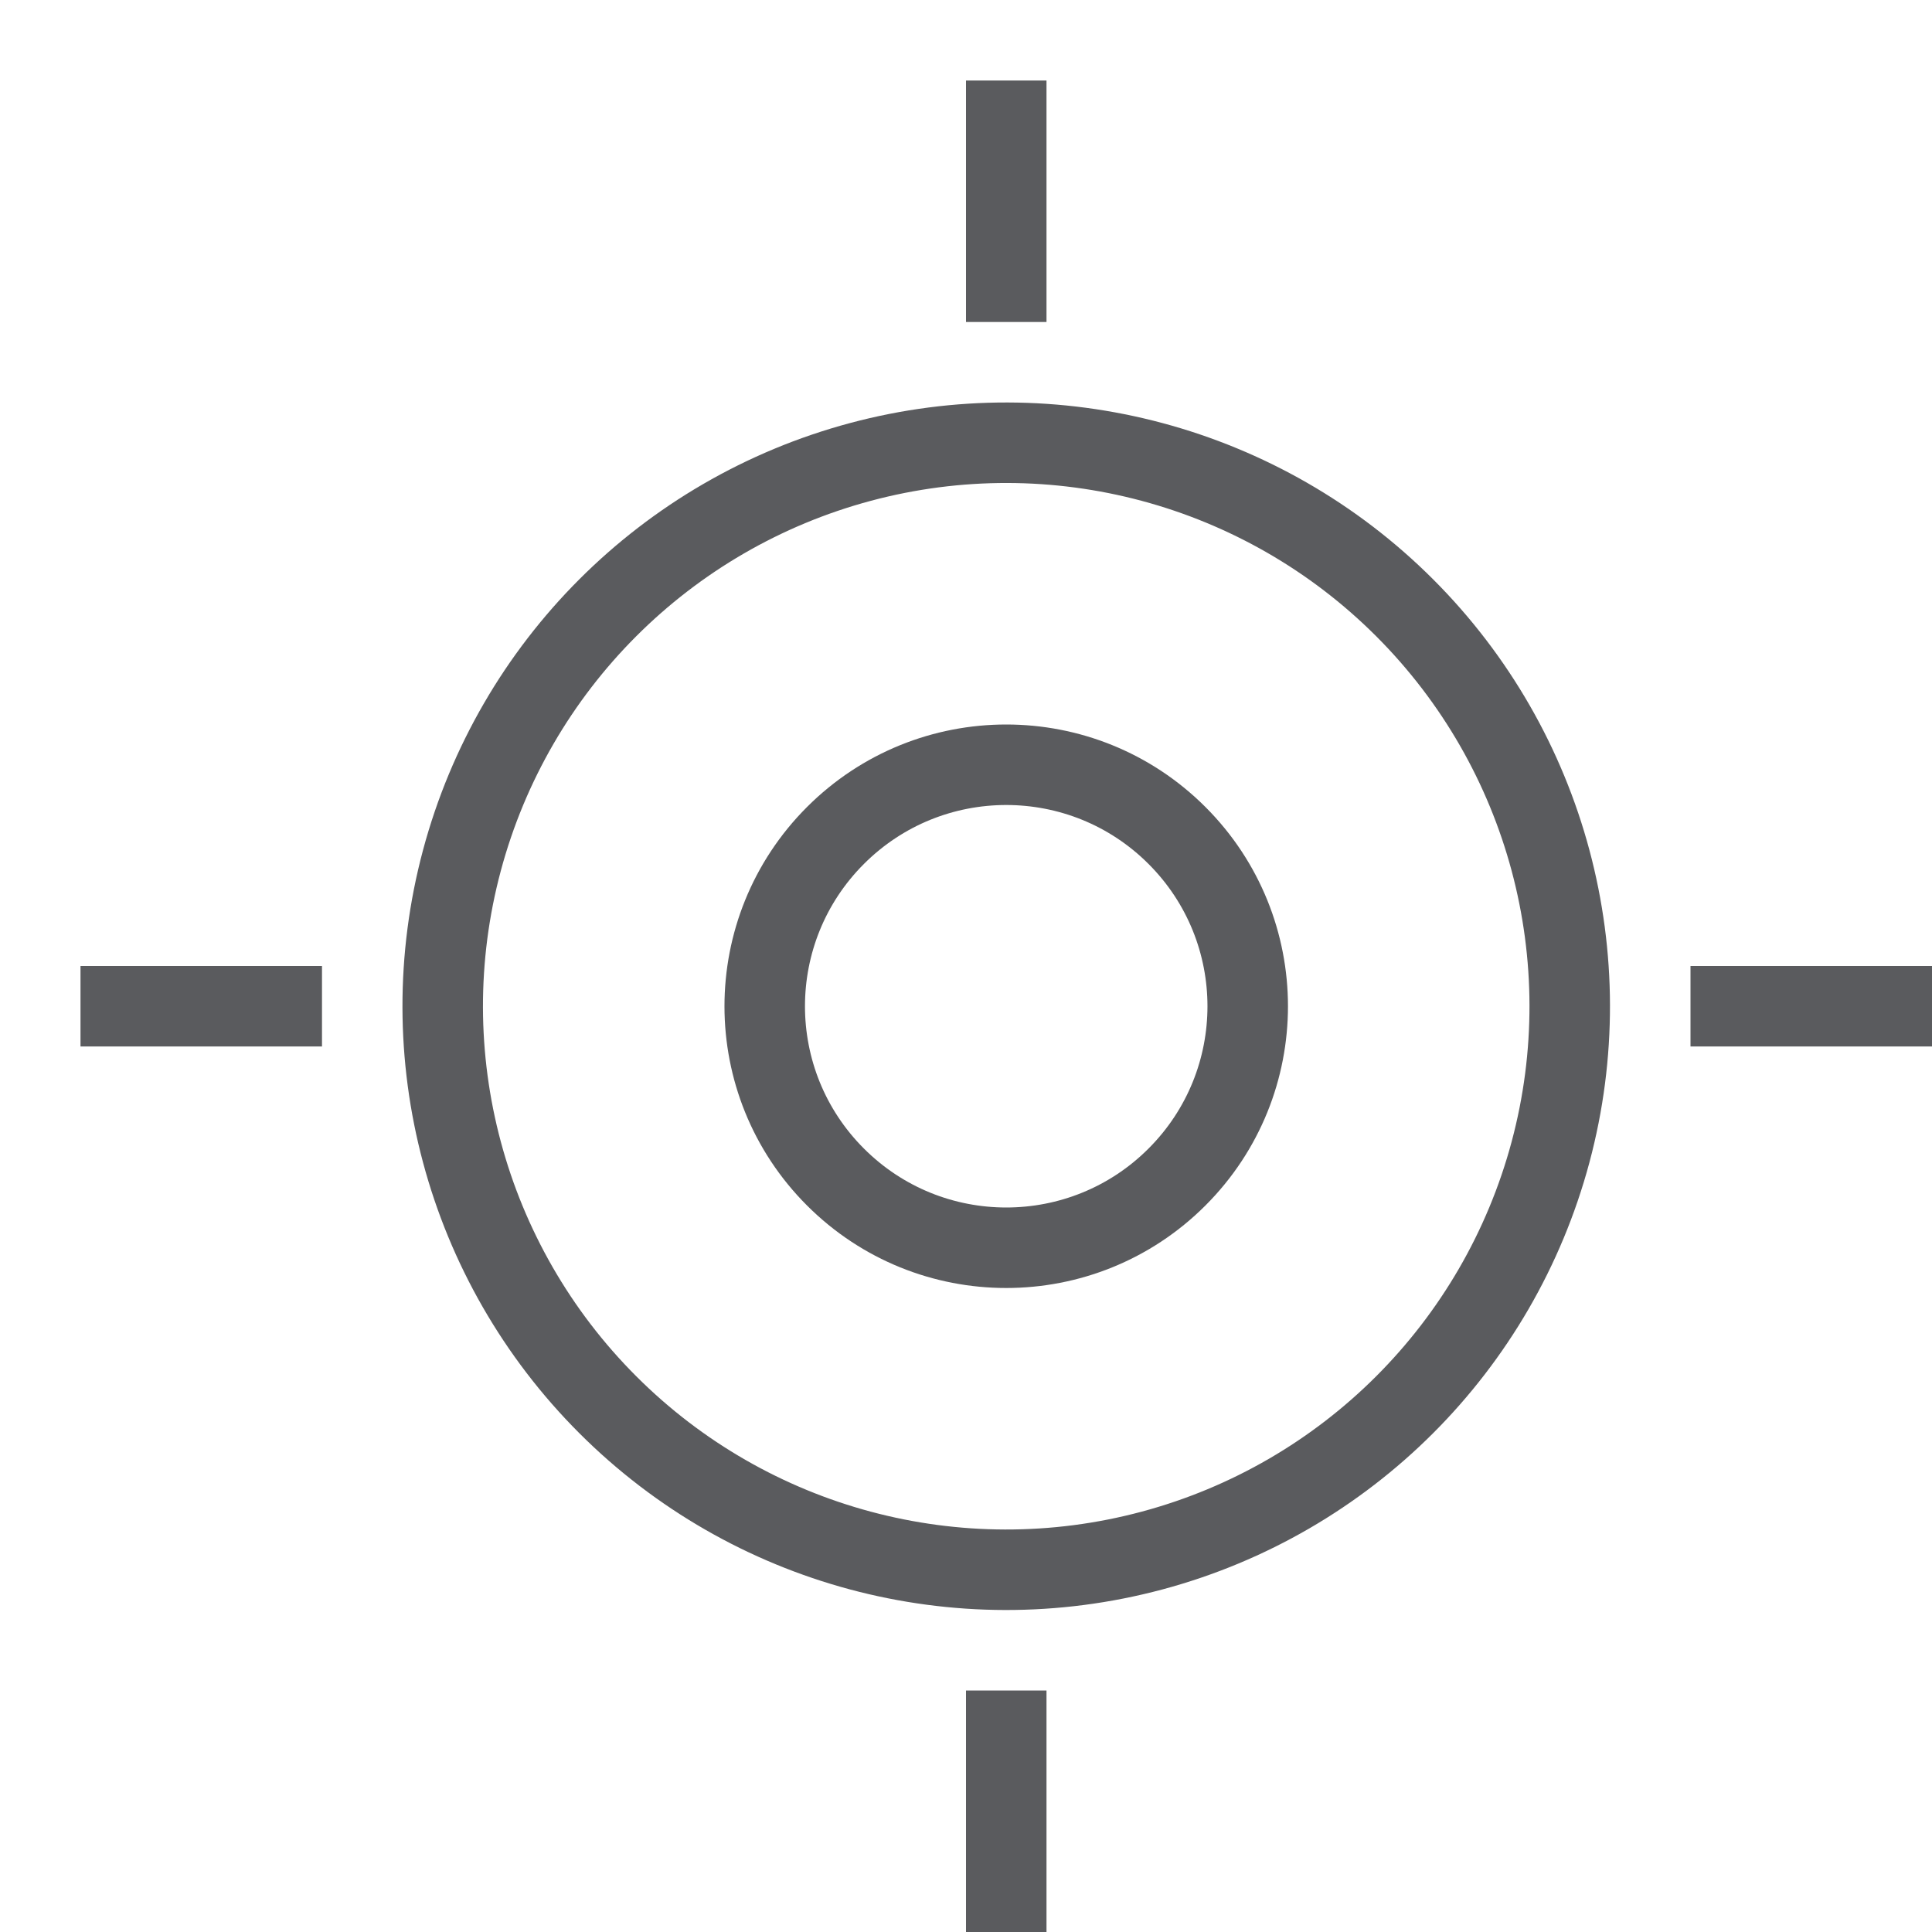 <svg xmlns="http://www.w3.org/2000/svg" viewBox="0 0 24 24"><title>crosshairs</title><line x1="12.5" y1="3.5" x2="12.5" y2="1.5" fill="none" stroke="#5a5b5e" stroke-linecap="square" stroke-linejoin="round"/><line x1="12.5" y1="23.5" x2="12.5" y2="21.5" fill="none" stroke="#5a5b5e" stroke-linecap="square" stroke-linejoin="round"/><line x1="1.5" y1="12.5" x2="3.5" y2="12.5" fill="none" stroke="#5a5b5e" stroke-linecap="square" stroke-linejoin="round"/><line x1="21.5" y1="12.5" x2="23.5" y2="12.5" fill="none" stroke="#5a5b5e" stroke-linecap="square" stroke-linejoin="round"/><circle cx="12.5" cy="12.5" r="3" transform="translate(-5.178 12.5) rotate(-45)" fill="none" stroke="#5a5b5e" stroke-linecap="square" stroke-linejoin="round"/><circle cx="12.5" cy="12.5" r="7" transform="translate(-5.178 12.5) rotate(-45)" fill="none" stroke="#5a5b5e" stroke-linecap="square" stroke-linejoin="round"/></svg>